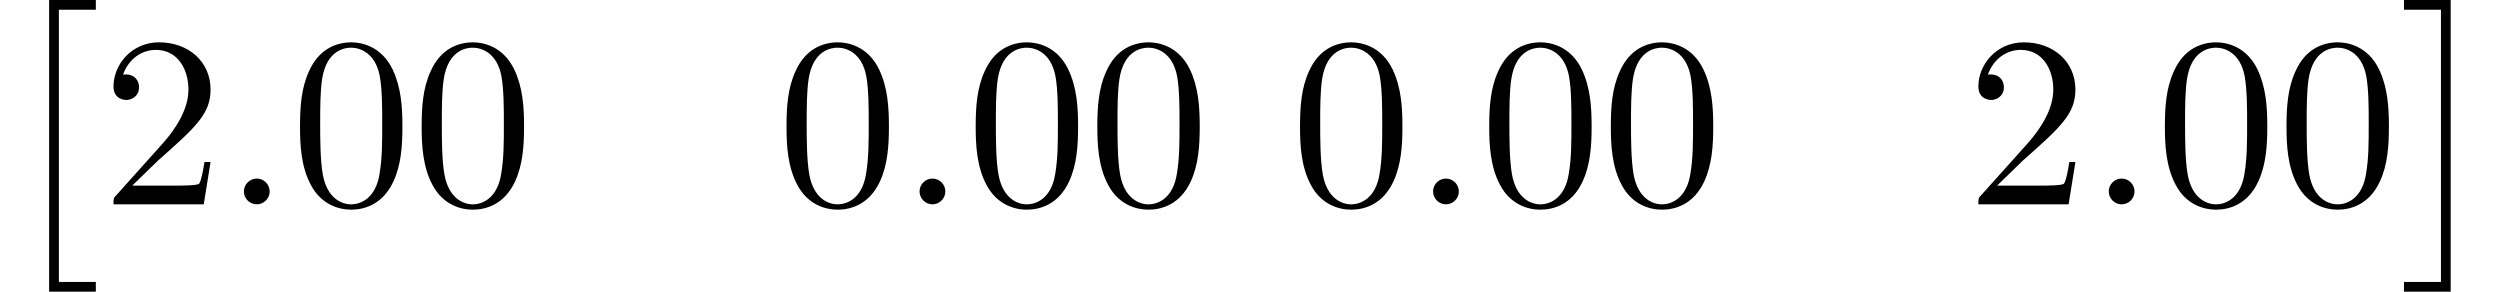 <?xml version='1.0' encoding='UTF-8'?>
<!-- This file was generated by dvisvgm 3.2.2 -->
<svg version='1.1' xmlns='http://www.w3.org/2000/svg' xmlns:xlink='http://www.w3.org/1999/xlink' width='102.394pt' height='11.955pt' viewBox='120.659 -12.055 102.394 11.955'>
<defs>
<path id='g0-58' d='M1.913-.528C1.913-.817 1.674-1.056 1.385-1.056S.857-.817 .857-.528S1.096 0 1.385 0S1.913-.239 1.913-.528Z'/>
<path id='g1-48' d='M4.583-3.188C4.583-3.985 4.533-4.782 4.184-5.519C3.726-6.476 2.909-6.635 2.491-6.635C1.893-6.635 1.166-6.376 .757-5.45C.438-4.762 .389-3.985 .389-3.188C.389-2.441 .428-1.544 .837-.787C1.265 .02 1.993 .219 2.481 .219C3.019 .219 3.776 .01 4.214-.936C4.533-1.624 4.583-2.401 4.583-3.188ZM2.481 0C2.092 0 1.504-.249 1.325-1.205C1.215-1.803 1.215-2.72 1.215-3.308C1.215-3.945 1.215-4.603 1.295-5.141C1.484-6.326 2.232-6.416 2.481-6.416C2.809-6.416 3.467-6.237 3.656-5.25C3.756-4.692 3.756-3.935 3.756-3.308C3.756-2.56 3.756-1.883 3.646-1.245C3.497-.299 2.929 0 2.481 0Z'/>
<path id='g1-50' d='M1.265-.767L2.321-1.793C3.875-3.168 4.473-3.706 4.473-4.702C4.473-5.838 3.577-6.635 2.361-6.635C1.235-6.635 .498-5.719 .498-4.832C.498-4.274 .996-4.274 1.026-4.274C1.196-4.274 1.544-4.394 1.544-4.802C1.544-5.061 1.365-5.32 1.016-5.32C.936-5.32 .917-5.32 .887-5.31C1.116-5.958 1.654-6.326 2.232-6.326C3.138-6.326 3.567-5.519 3.567-4.702C3.567-3.905 3.068-3.118 2.521-2.501L.608-.369C.498-.259 .498-.239 .498 0H4.194L4.473-1.733H4.224C4.174-1.435 4.105-.996 4.005-.847C3.935-.767 3.278-.767 3.059-.767H1.265Z'/>
<path id='g2-2' d='M2.012 11.547H3.925V11.148H2.411V0H3.925V-.399H2.012V11.547Z'/>
<path id='g2-3' d='M2.132 11.547V-.399H.219V0H1.733V11.148H.219V11.547H2.132Z'/>
</defs>
<g id='page1'>
<use x='120.659' y='-11.656' xlink:href='#g2-2'/>
<use x='124.81' y='-3.686' xlink:href='#g1-50'/>
<use x='129.791' y='-3.686' xlink:href='#g0-58'/>
<use x='132.558' y='-3.686' xlink:href='#g1-48'/>
<use x='137.54' y='-3.686' xlink:href='#g1-48'/>
<use x='152.484' y='-3.686' xlink:href='#g1-48'/>
<use x='157.465' y='-3.686' xlink:href='#g0-58'/>
<use x='160.232' y='-3.686' xlink:href='#g1-48'/>
<use x='165.214' y='-3.686' xlink:href='#g1-48'/>
<use x='173.516' y='-3.686' xlink:href='#g1-48'/>
<use x='178.497' y='-3.686' xlink:href='#g0-58'/>
<use x='181.265' y='-3.686' xlink:href='#g1-48'/>
<use x='186.246' y='-3.686' xlink:href='#g1-48'/>
<use x='201.19' y='-3.686' xlink:href='#g1-50'/>
<use x='206.171' y='-3.686' xlink:href='#g0-58'/>
<use x='208.939' y='-3.686' xlink:href='#g1-48'/>
<use x='213.92' y='-3.686' xlink:href='#g1-48'/>
<use x='218.901' y='-11.656' xlink:href='#g2-3'/>
</g>
</svg>